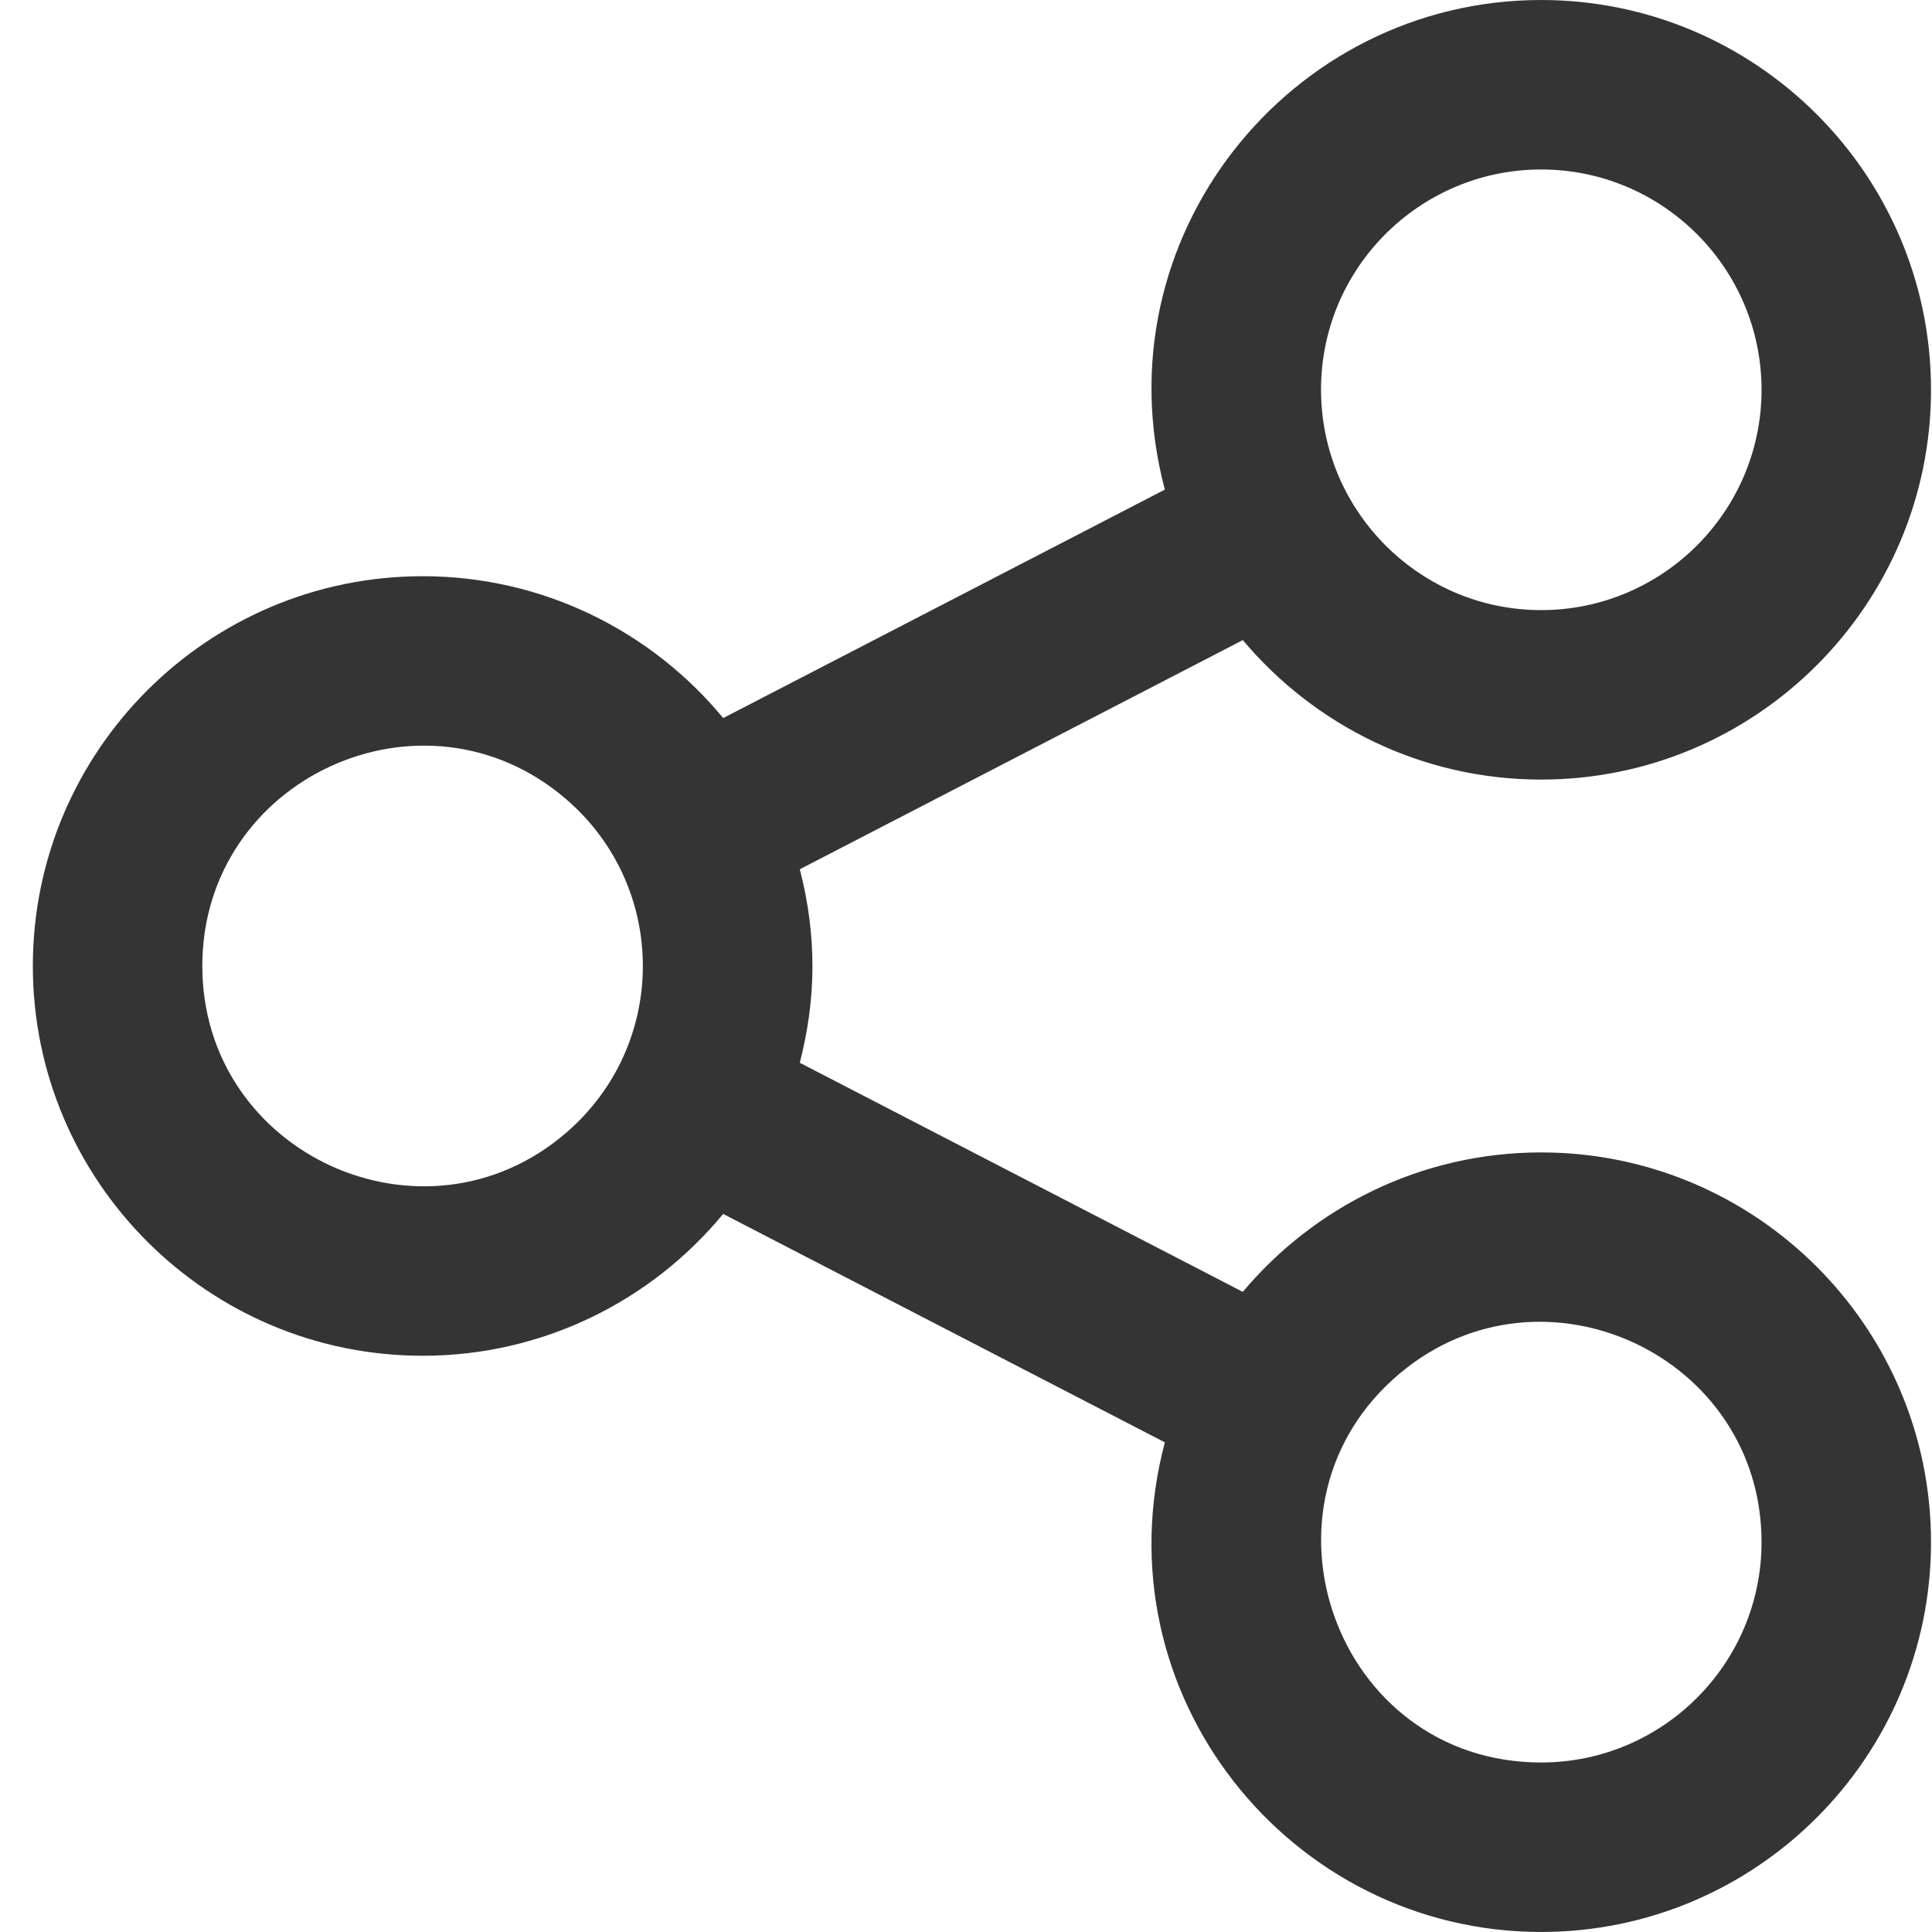 <?xml version="1.0" encoding="UTF-8"?>
<svg width="57px" height="57px" viewBox="0 0 57 57" version="1.1" xmlns="http://www.w3.org/2000/svg" xmlns:xlink="http://www.w3.org/1999/xlink">
    <!-- Generator: Sketch 61.2 (89653) - https://sketch.com -->
    <title>icon/reply</title>
    <desc>Created with Sketch.</desc>
    <g id="Page-1" stroke="none" stroke-width="1" fill="none" fill-rule="evenodd">
        <g id="Grid-(desktop)" transform="translate(-607, -776)">
            <g id="icon/share" transform="translate(604, 773)">
                <g>
                    <g id="Kader">
                        <rect id="Rectangle" x="0" y="0" width="64" height="64"></rect>
                    </g>
                    <path d="M48.469,37 C44.938,37 41.777,38.602 39.666,41.114 L26.596,34.355 C27.077,32.485 27.111,30.648 26.597,28.646 L39.667,21.885 C41.778,24.397 44.939,26 48.469,26 C54.812,26 59.971,20.841 59.971,14.5 C59.971,8.159 54.812,3 48.469,3 C41.036,3 35.401,10.044 37.367,17.445 L24.337,24.185 C22.226,21.631 19.034,20 15.469,20 C9.128,20 3.969,25.158 3.969,31.499 C3.969,37.84 9.127,42.999 15.469,42.999 C19.034,42.999 22.225,41.369 24.336,38.815 L37.367,45.554 C35.398,52.968 41.049,59.999 48.469,59.999 C54.812,59.999 59.971,54.84 59.971,48.498 C59.971,42.158 54.812,37 48.469,37 Z M48.469,8 C52.055,8 54.971,10.916 54.971,14.5 C54.971,18.084 52.055,21 48.469,21 C45.09,21 42.28,18.396 41.998,15.05 C41.675,11.198 44.722,8 48.469,8 Z M19.705,36.419 C15.512,40.034 8.969,37.053 8.969,31.499 C8.969,25.95 15.509,22.962 19.706,26.581 C22.718,29.178 22.722,33.818 19.705,36.419 Z M48.469,54.999 C42.392,54.999 39.684,47.381 44.306,43.514 C48.515,39.992 54.971,42.992 54.971,48.498 C54.971,52.083 52.055,54.999 48.469,54.999 Z" id="Shape" fill="#343434" fill-rule="nonzero"></path>
                </g>
            </g>
        </g>
    </g>
</svg>